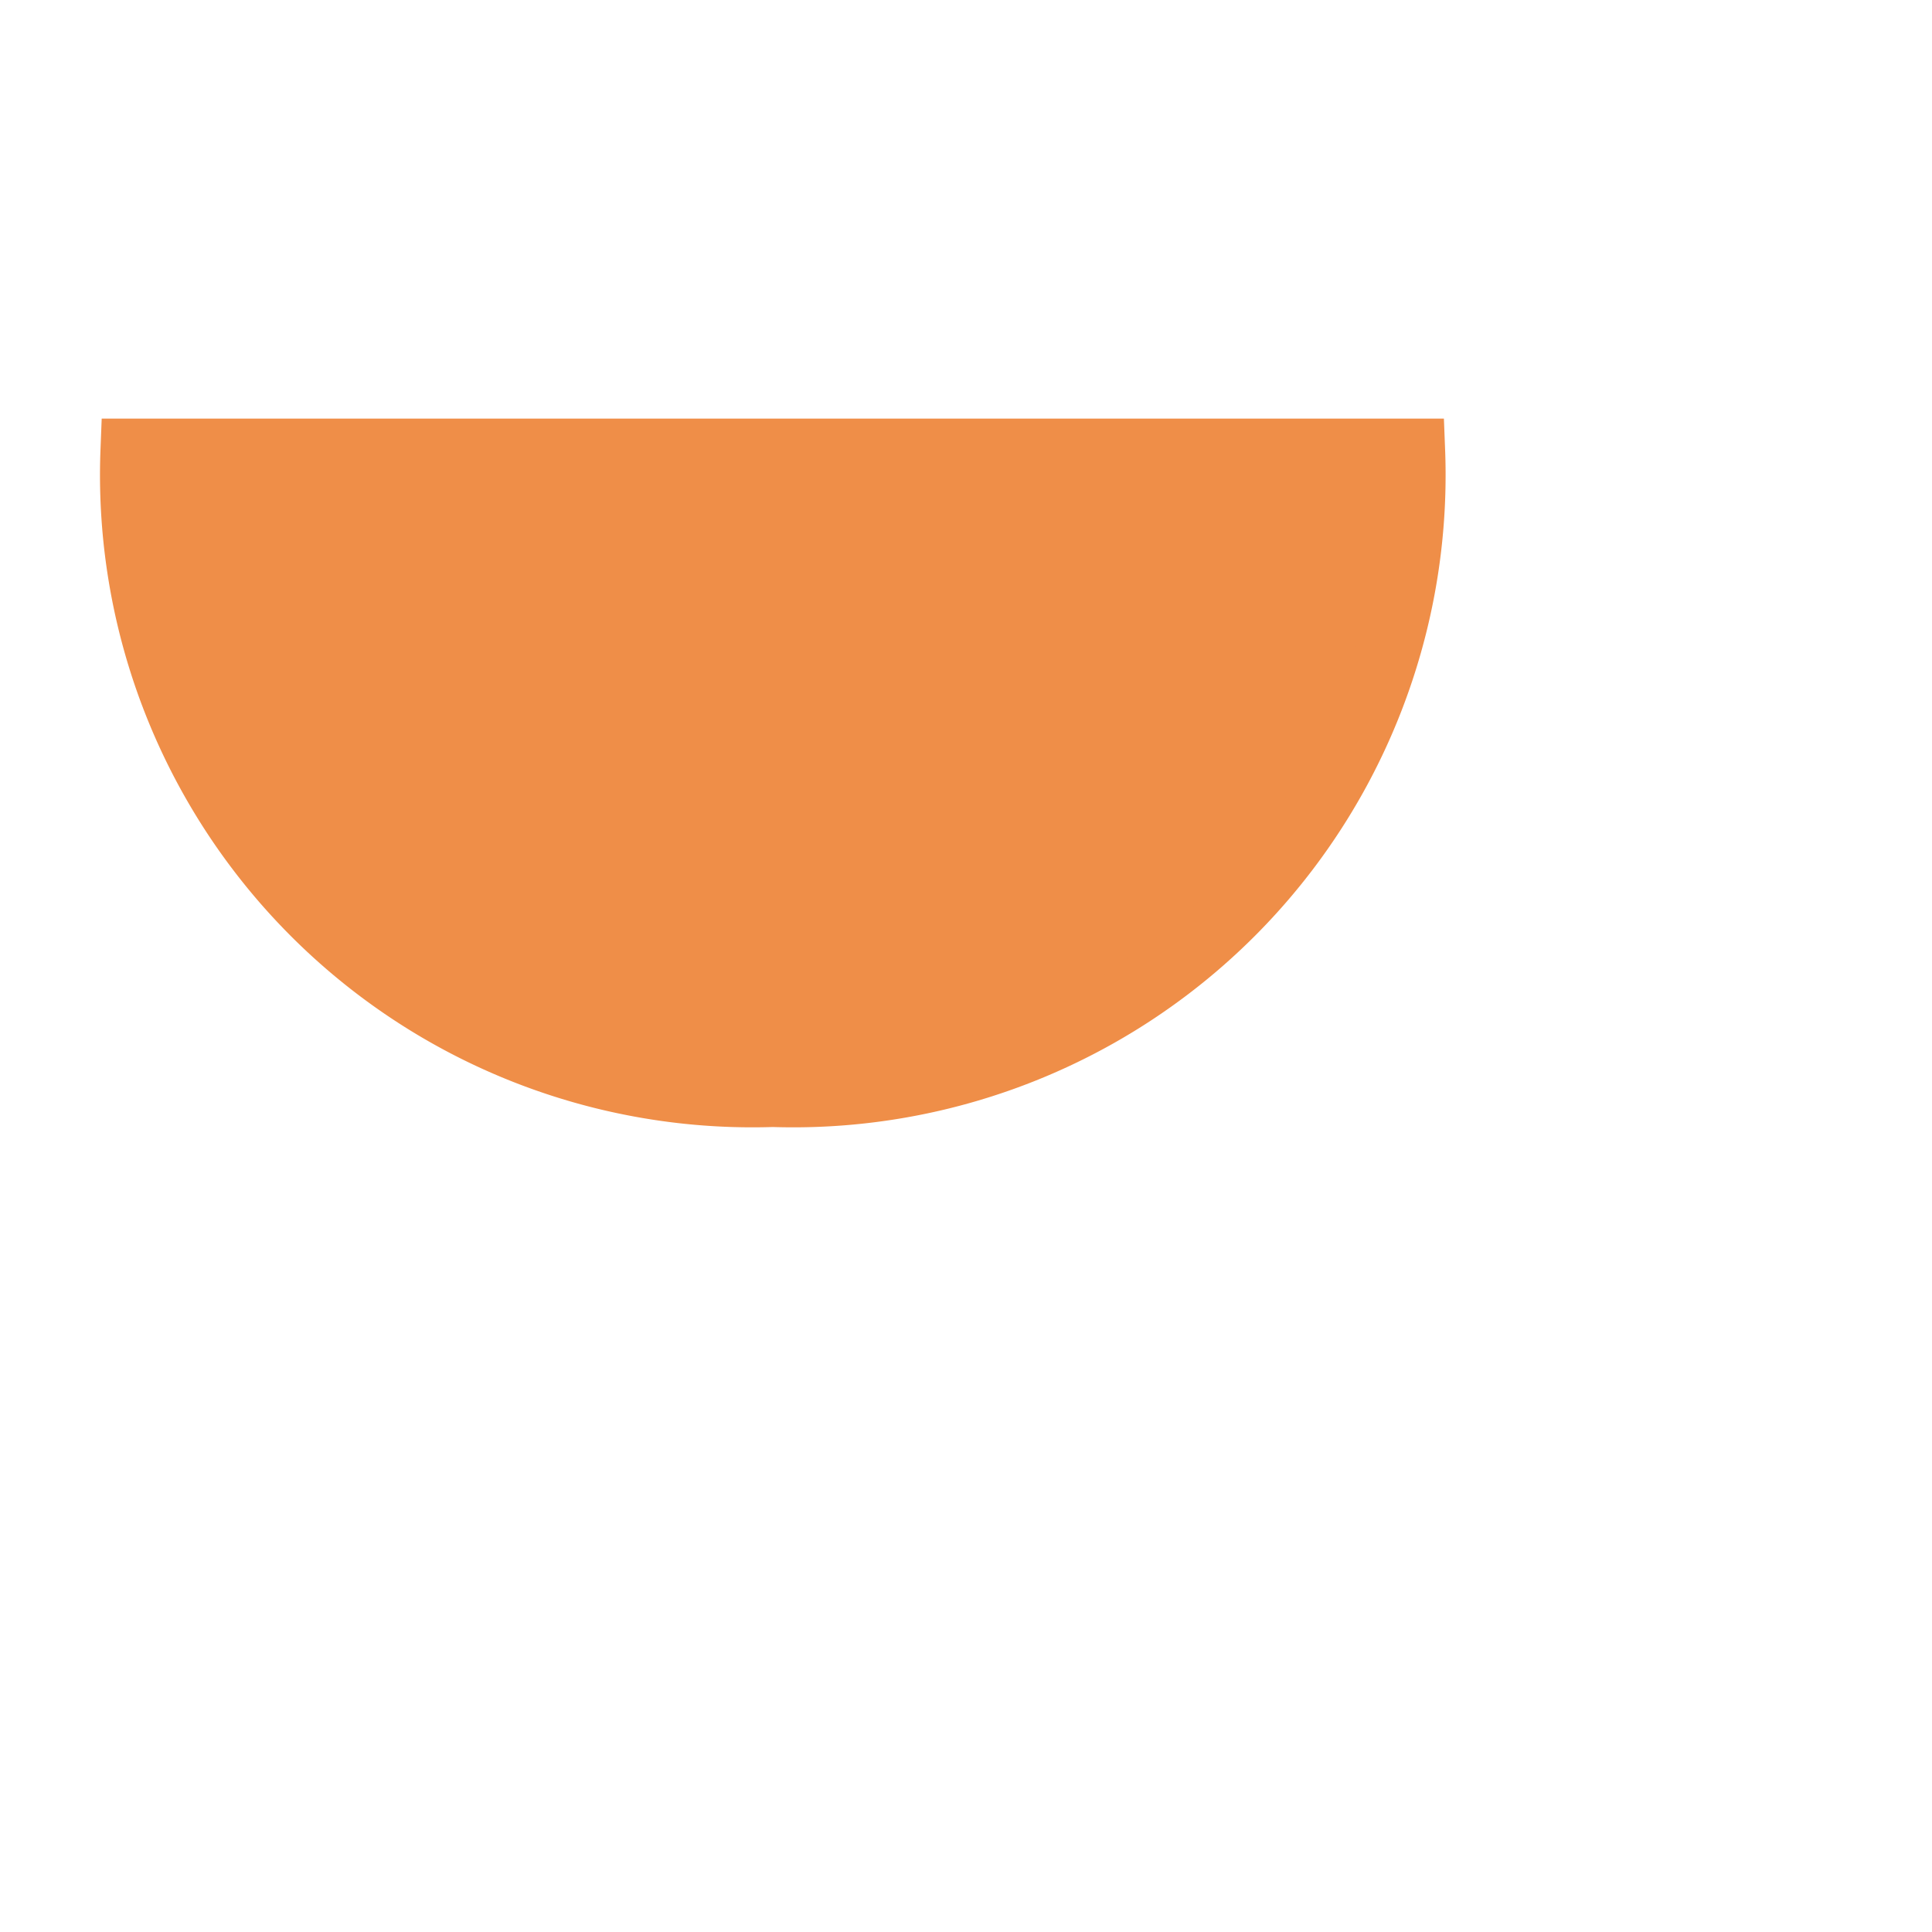 <svg xmlns="http://www.w3.org/2000/svg" viewBox="0 0 30 30" fill="rgb(239, 142, 72)" stroke="rgb(239, 142, 72)">
  <path d="M2.06,7H21.94A9.63,9.63,0,0,1,12,17,9.63,9.63,0,0,1,2.06,7Z"></path>
</svg>
